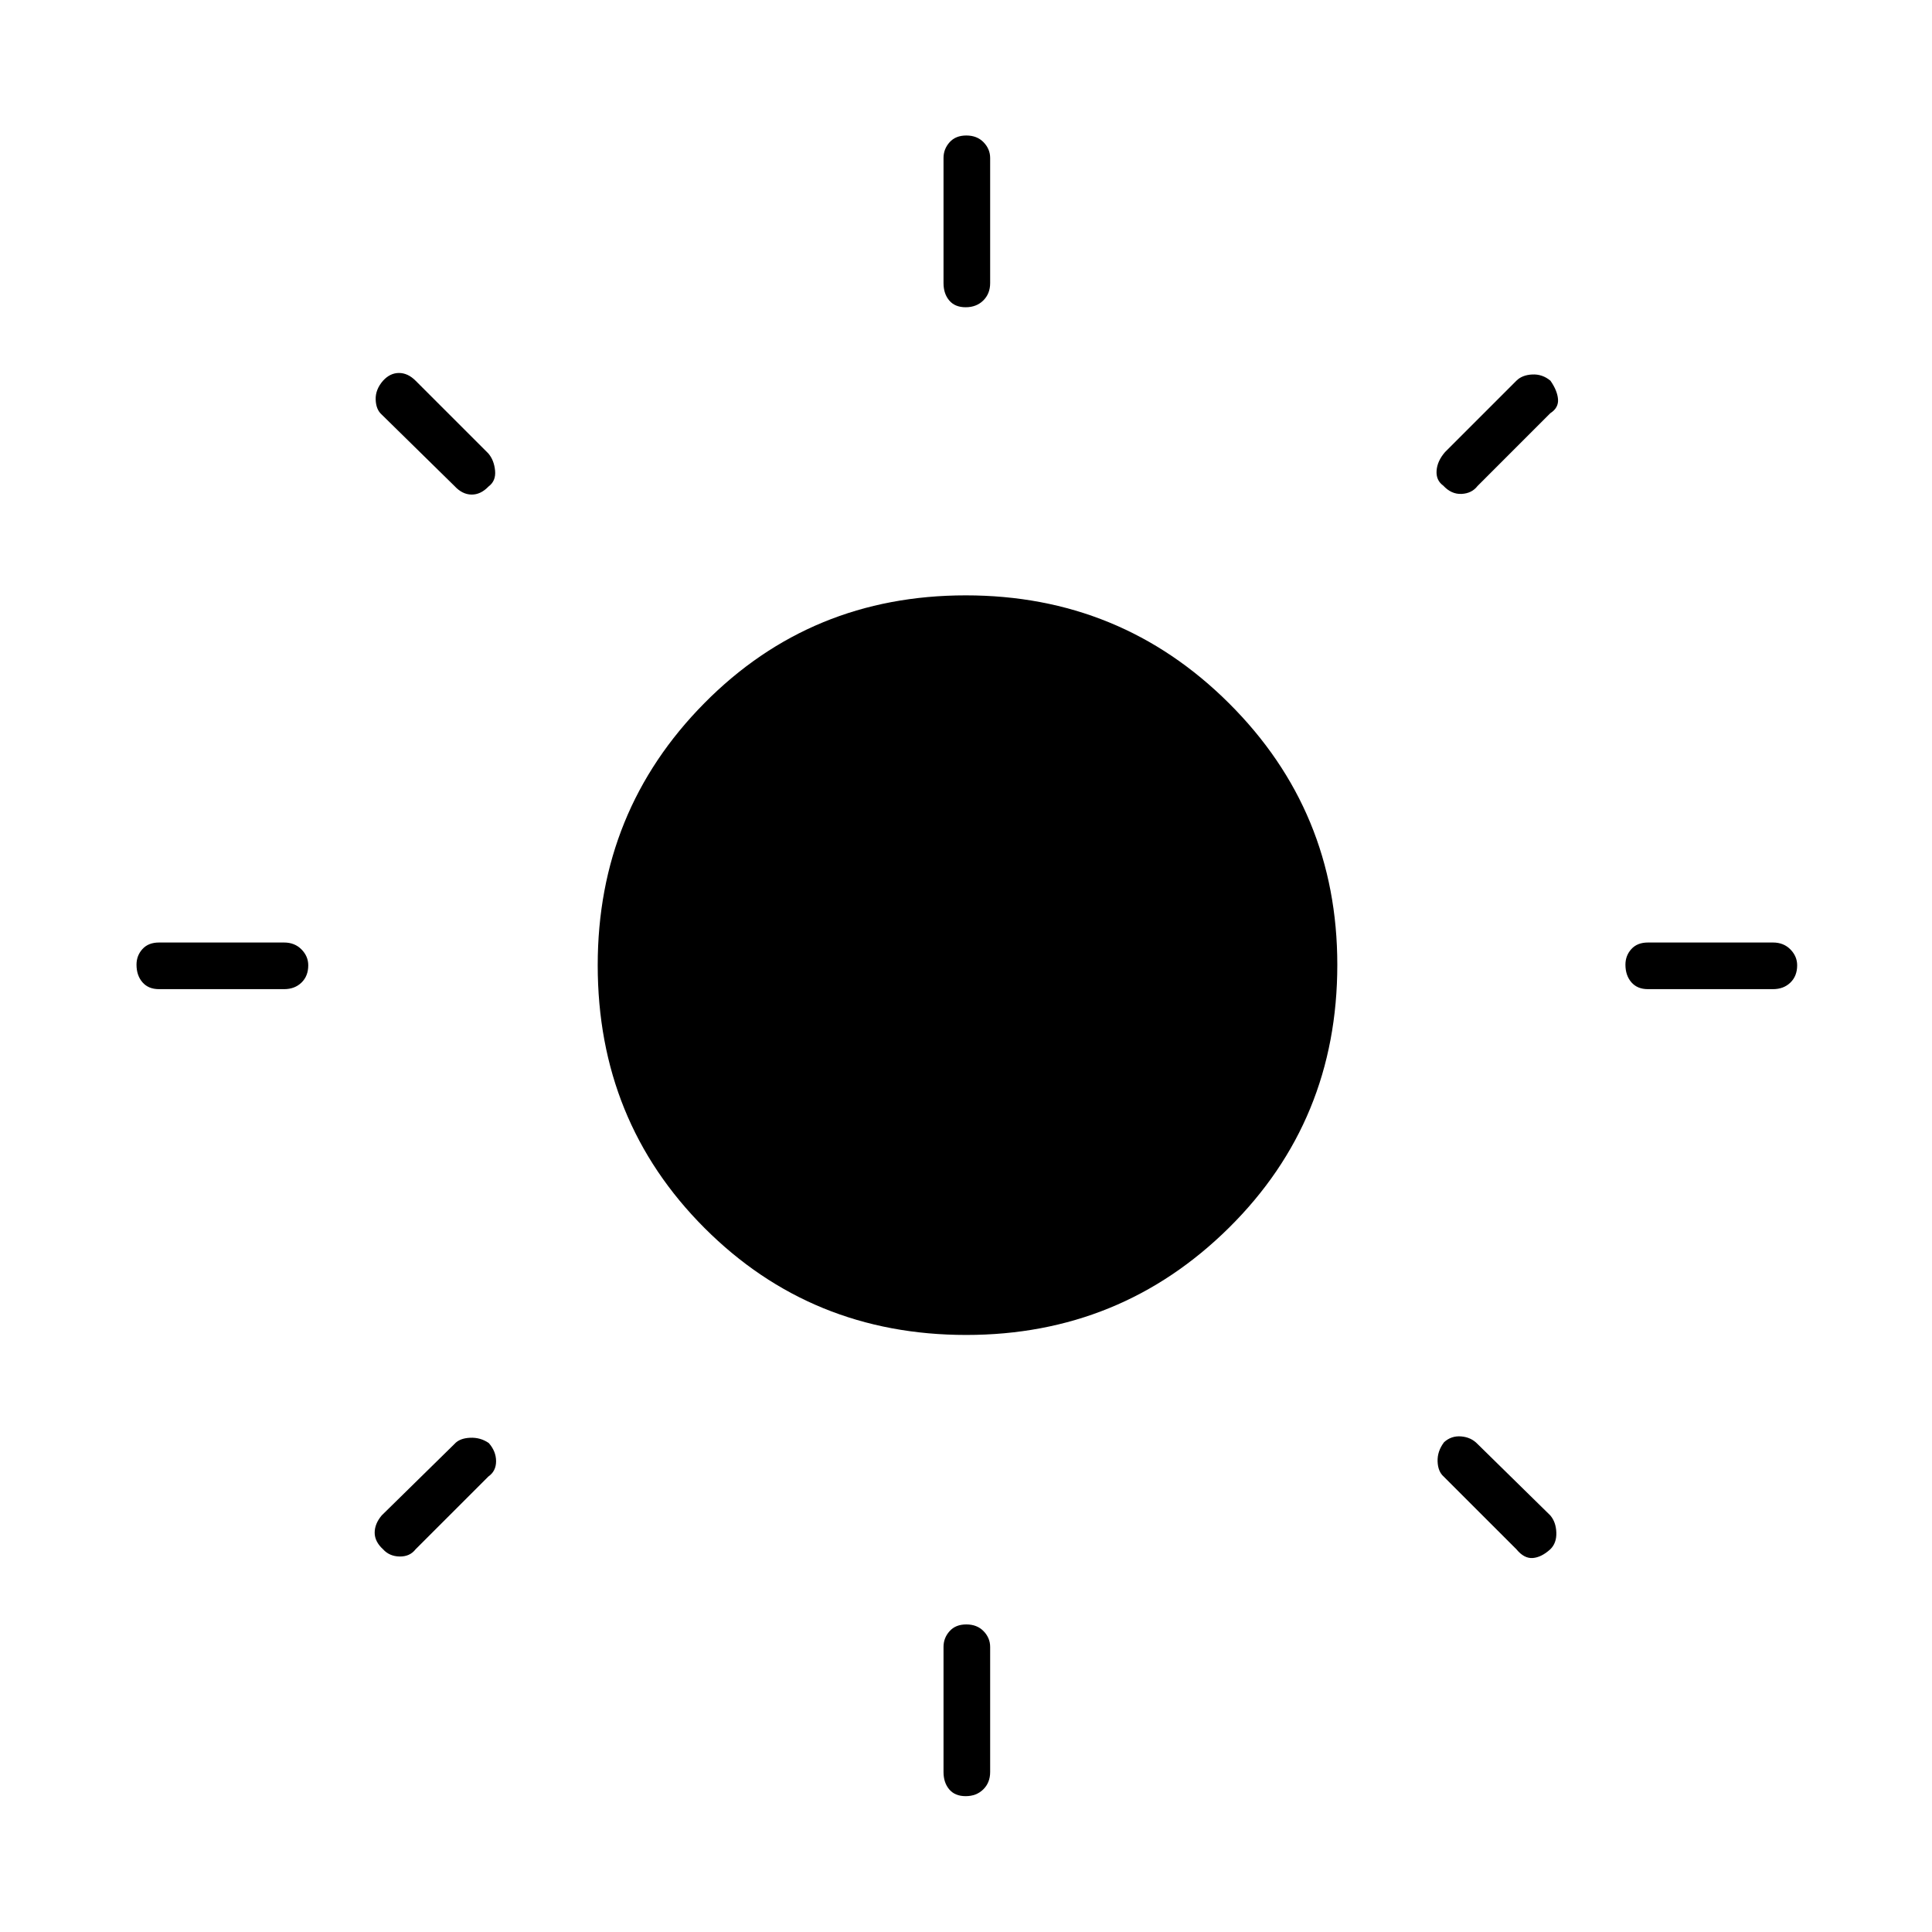 <svg xmlns="http://www.w3.org/2000/svg" height="40" viewBox="0 -960 960 960" width="40"><path d="M468.83-819.33v-62.17q0-4.43 3-7.8t8.33-3.37q5.34 0 8.59 3.37t3.25 7.8v62.17q0 5.26-3.41 8.63-3.42 3.37-8.75 3.37-5.34 0-8.17-3.37-2.84-3.37-2.84-8.63Zm0 739.83v-62.17q0-4.43 3-7.8 3-3.36 8.33-3.36 5.34 0 8.59 3.36 3.25 3.37 3.25 7.8v62.17q0 5.27-3.41 8.63-3.42 3.37-8.75 3.37-5.34 0-8.17-3.37-2.84-3.36-2.84-8.63ZM881-468.5h-62.17q-5.26 0-8.21-3.41-2.95-3.42-2.95-8.75 0-4.51 2.95-7.76t8.21-3.25H881q5.27 0 8.63 3.42 3.37 3.41 3.37 7.91 0 5.34-3.37 8.59-3.36 3.25-8.63 3.25Zm-739.83 0H79q-5.27 0-8.22-3.41-2.95-3.42-2.95-8.75 0-4.51 2.95-7.76t8.22-3.25h62.17q5.26 0 8.63 3.42 3.37 3.41 3.37 7.91 0 5.34-3.37 8.59t-8.63 3.25Zm629.16-286.17-36.16 36.17q-2.84 3.67-7.92 3.92t-9.13-4.14q-3.62-2.61-3.29-7.4.34-4.78 4.17-9.21l35.5-35.5q2.83-2.84 7.87-3.09t9.03 3.09q3.43 4.9 3.77 9.2.33 4.3-3.84 6.96ZM242.67-226.33l-36.17 36.16q-2.83 3.67-7.92 3.59-5.08-.09-8.25-3.59-4.16-3.83-4.16-8.25 0-4.41 3.5-8.58l36.16-35.5q2.5-2.83 7.71-3.08 5.2-.25 9.34 2.63 3.62 4.12 3.62 9.03 0 4.92-3.83 7.59Zm510.83 36.16-36.17-36.16q-2.83-2.5-3-7.54-.16-5.04 3.22-9.51 3.62-3.29 8.53-2.87 4.92.42 8.09 3.75l36.16 35.5q2.84 3.33 3 8.55.17 5.21-3 8.28-4.4 4-8.7 4.34-4.3.33-8.13-4.34ZM225.83-718.5 189.67-754q-2.84-2.5-3-7.47-.17-4.96 3.66-9.36 3.5-3.84 7.92-3.84t8.25 3.84l36.17 36.16q2.83 3.34 3.33 8.49t-3.26 7.93q-3.91 4.08-8.49 4-4.58-.08-8.42-4.25Zm254.29 421.83q-76.95 0-130.04-53.13Q297-402.93 297-480.38q0-76.62 52.97-130.2 52.96-53.59 129.91-53.59 76.95 0 130.79 53.61 53.83 53.6 53.83 129.94 0 77.45-53.85 130.7-53.86 53.25-130.53 53.25Z"/></svg>